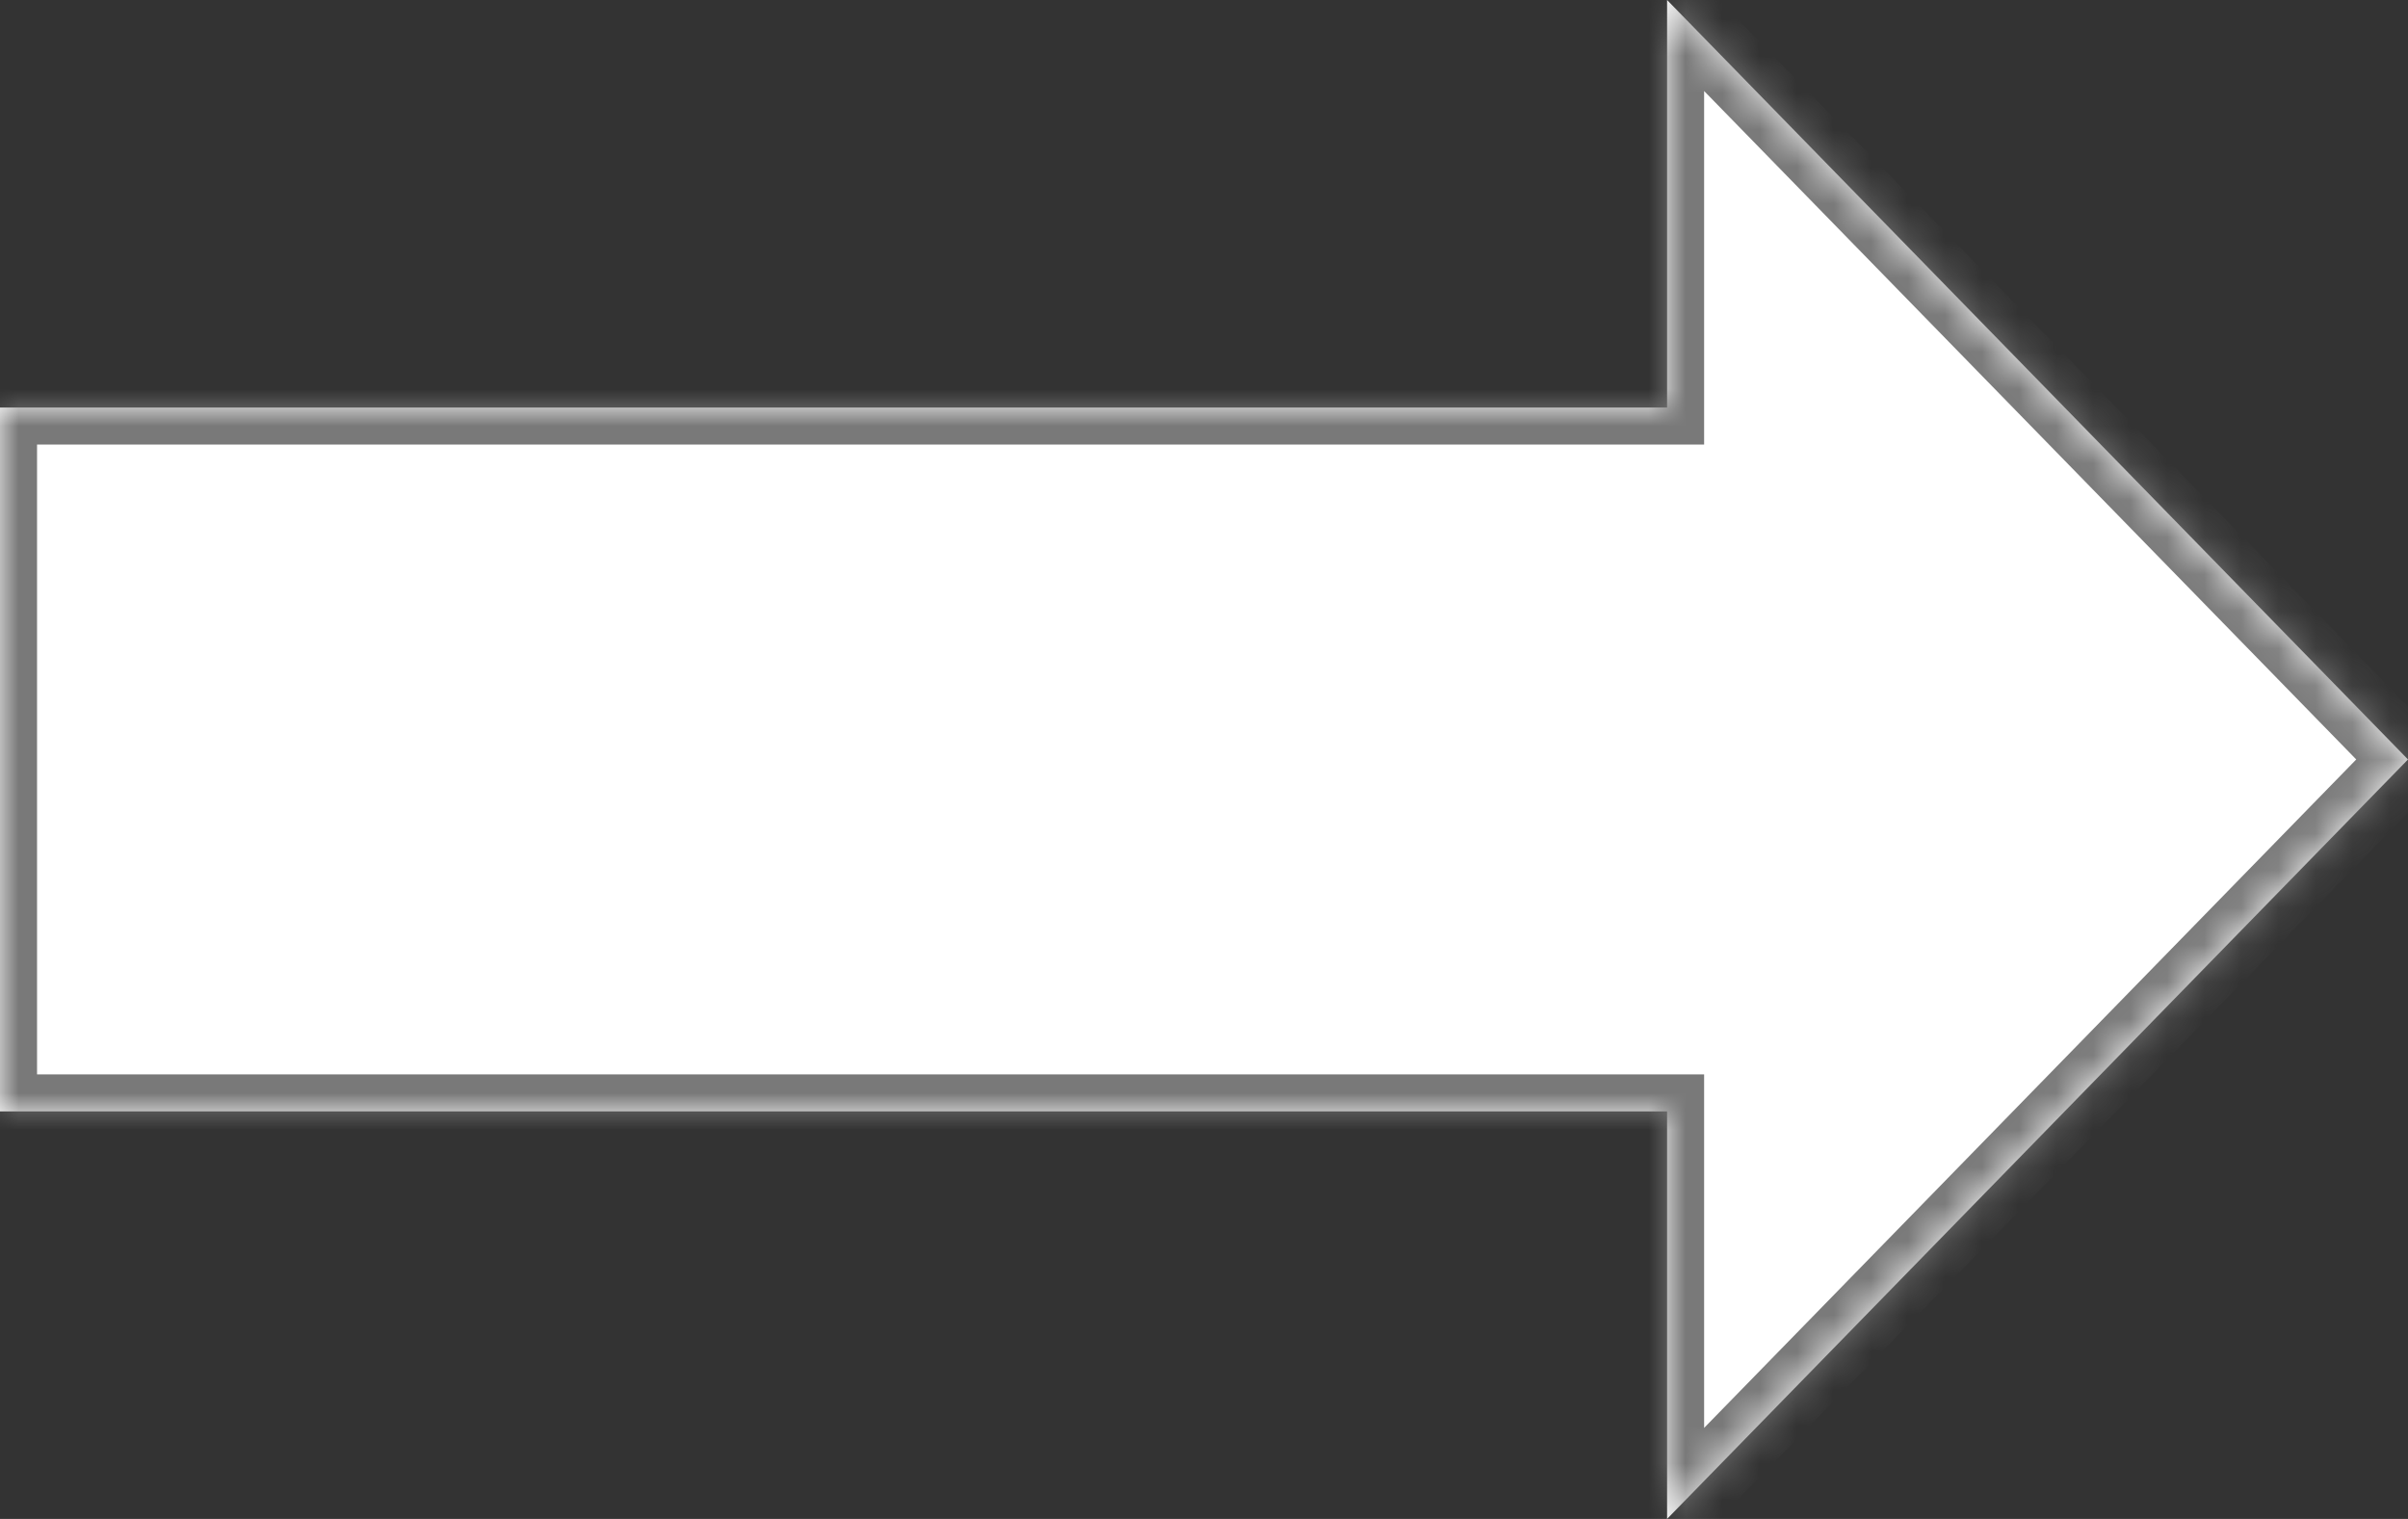﻿<?xml version="1.0" encoding="utf-8"?>
<svg version="1.1" xmlns:xlink="http://www.w3.org/1999/xlink" width="65px" height="41px" xmlns="http://www.w3.org/2000/svg">
  <rect width="100%" height="100%" fill="#333333" stroke="none"/>
  <defs>
    <mask fill="white" id="clip4">
      <path d="M 45 0  L 65 20.5  L 45 41  L 45 30  L 0 30  L 0 11  L 45 11  L 45 0  Z " fill-rule="evenodd" />
    </mask>
  </defs>
  <g transform="matrix(1 0 0 1 -2377 -2677 )">
    <path d="M 45 0  L 65 20.5  L 45 41  L 45 30  L 0 30  L 0 11  L 45 11  L 45 0  Z " fill-rule="nonzero" fill="#ffffff" stroke="none" transform="matrix(1 0 0 1 2377 2677 )" />
    <path d="M 45 0  L 65 20.5  L 45 41  L 45 30  L 0 30  L 0 11  L 45 11  L 45 0  Z " stroke-width="2" stroke="#797979" fill="none" transform="matrix(1 0 0 1 2377 2677 )" mask="url(#clip4)" />
  </g>
</svg>